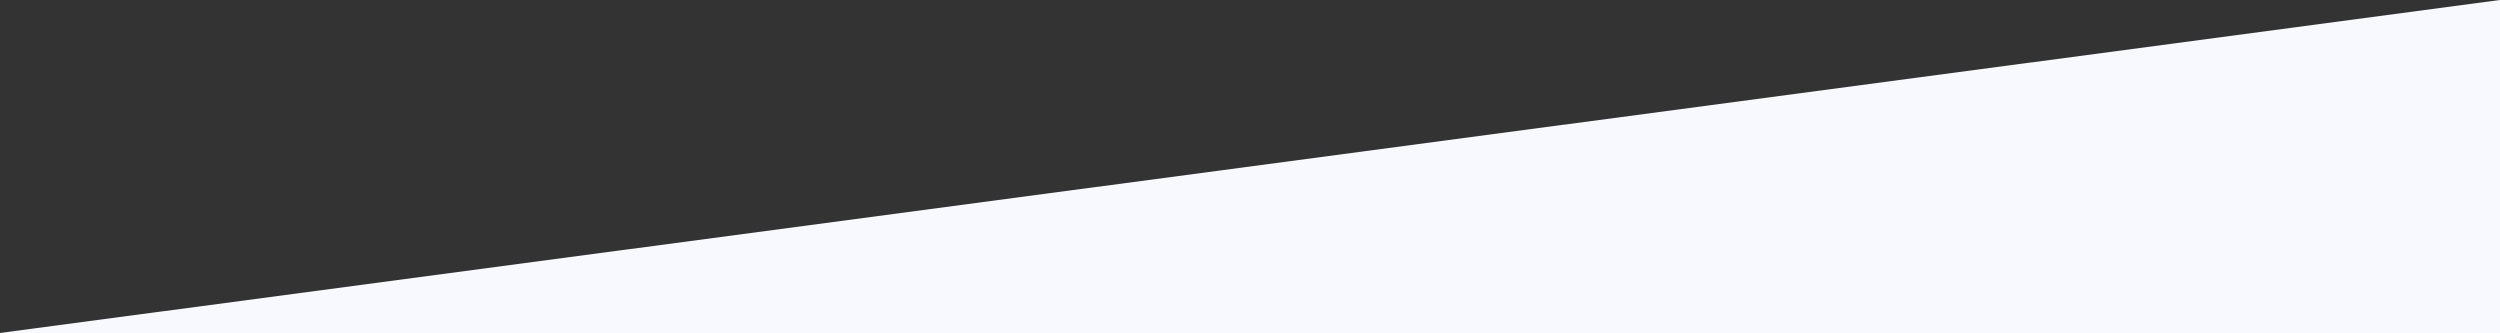 <svg xmlns="http://www.w3.org/2000/svg" viewBox="0 0 1589 211.64"><rect x="0" y="0" width="1589" height="211.64" fill="#333333" stroke="none"/><title>background-bottom</title><g id="Capa_2" data-name="Capa 2"><polygon points="0 211.64 1589 211.64 1589 0 0 211.64" style="fill:#f8f9ff"/></g></svg>